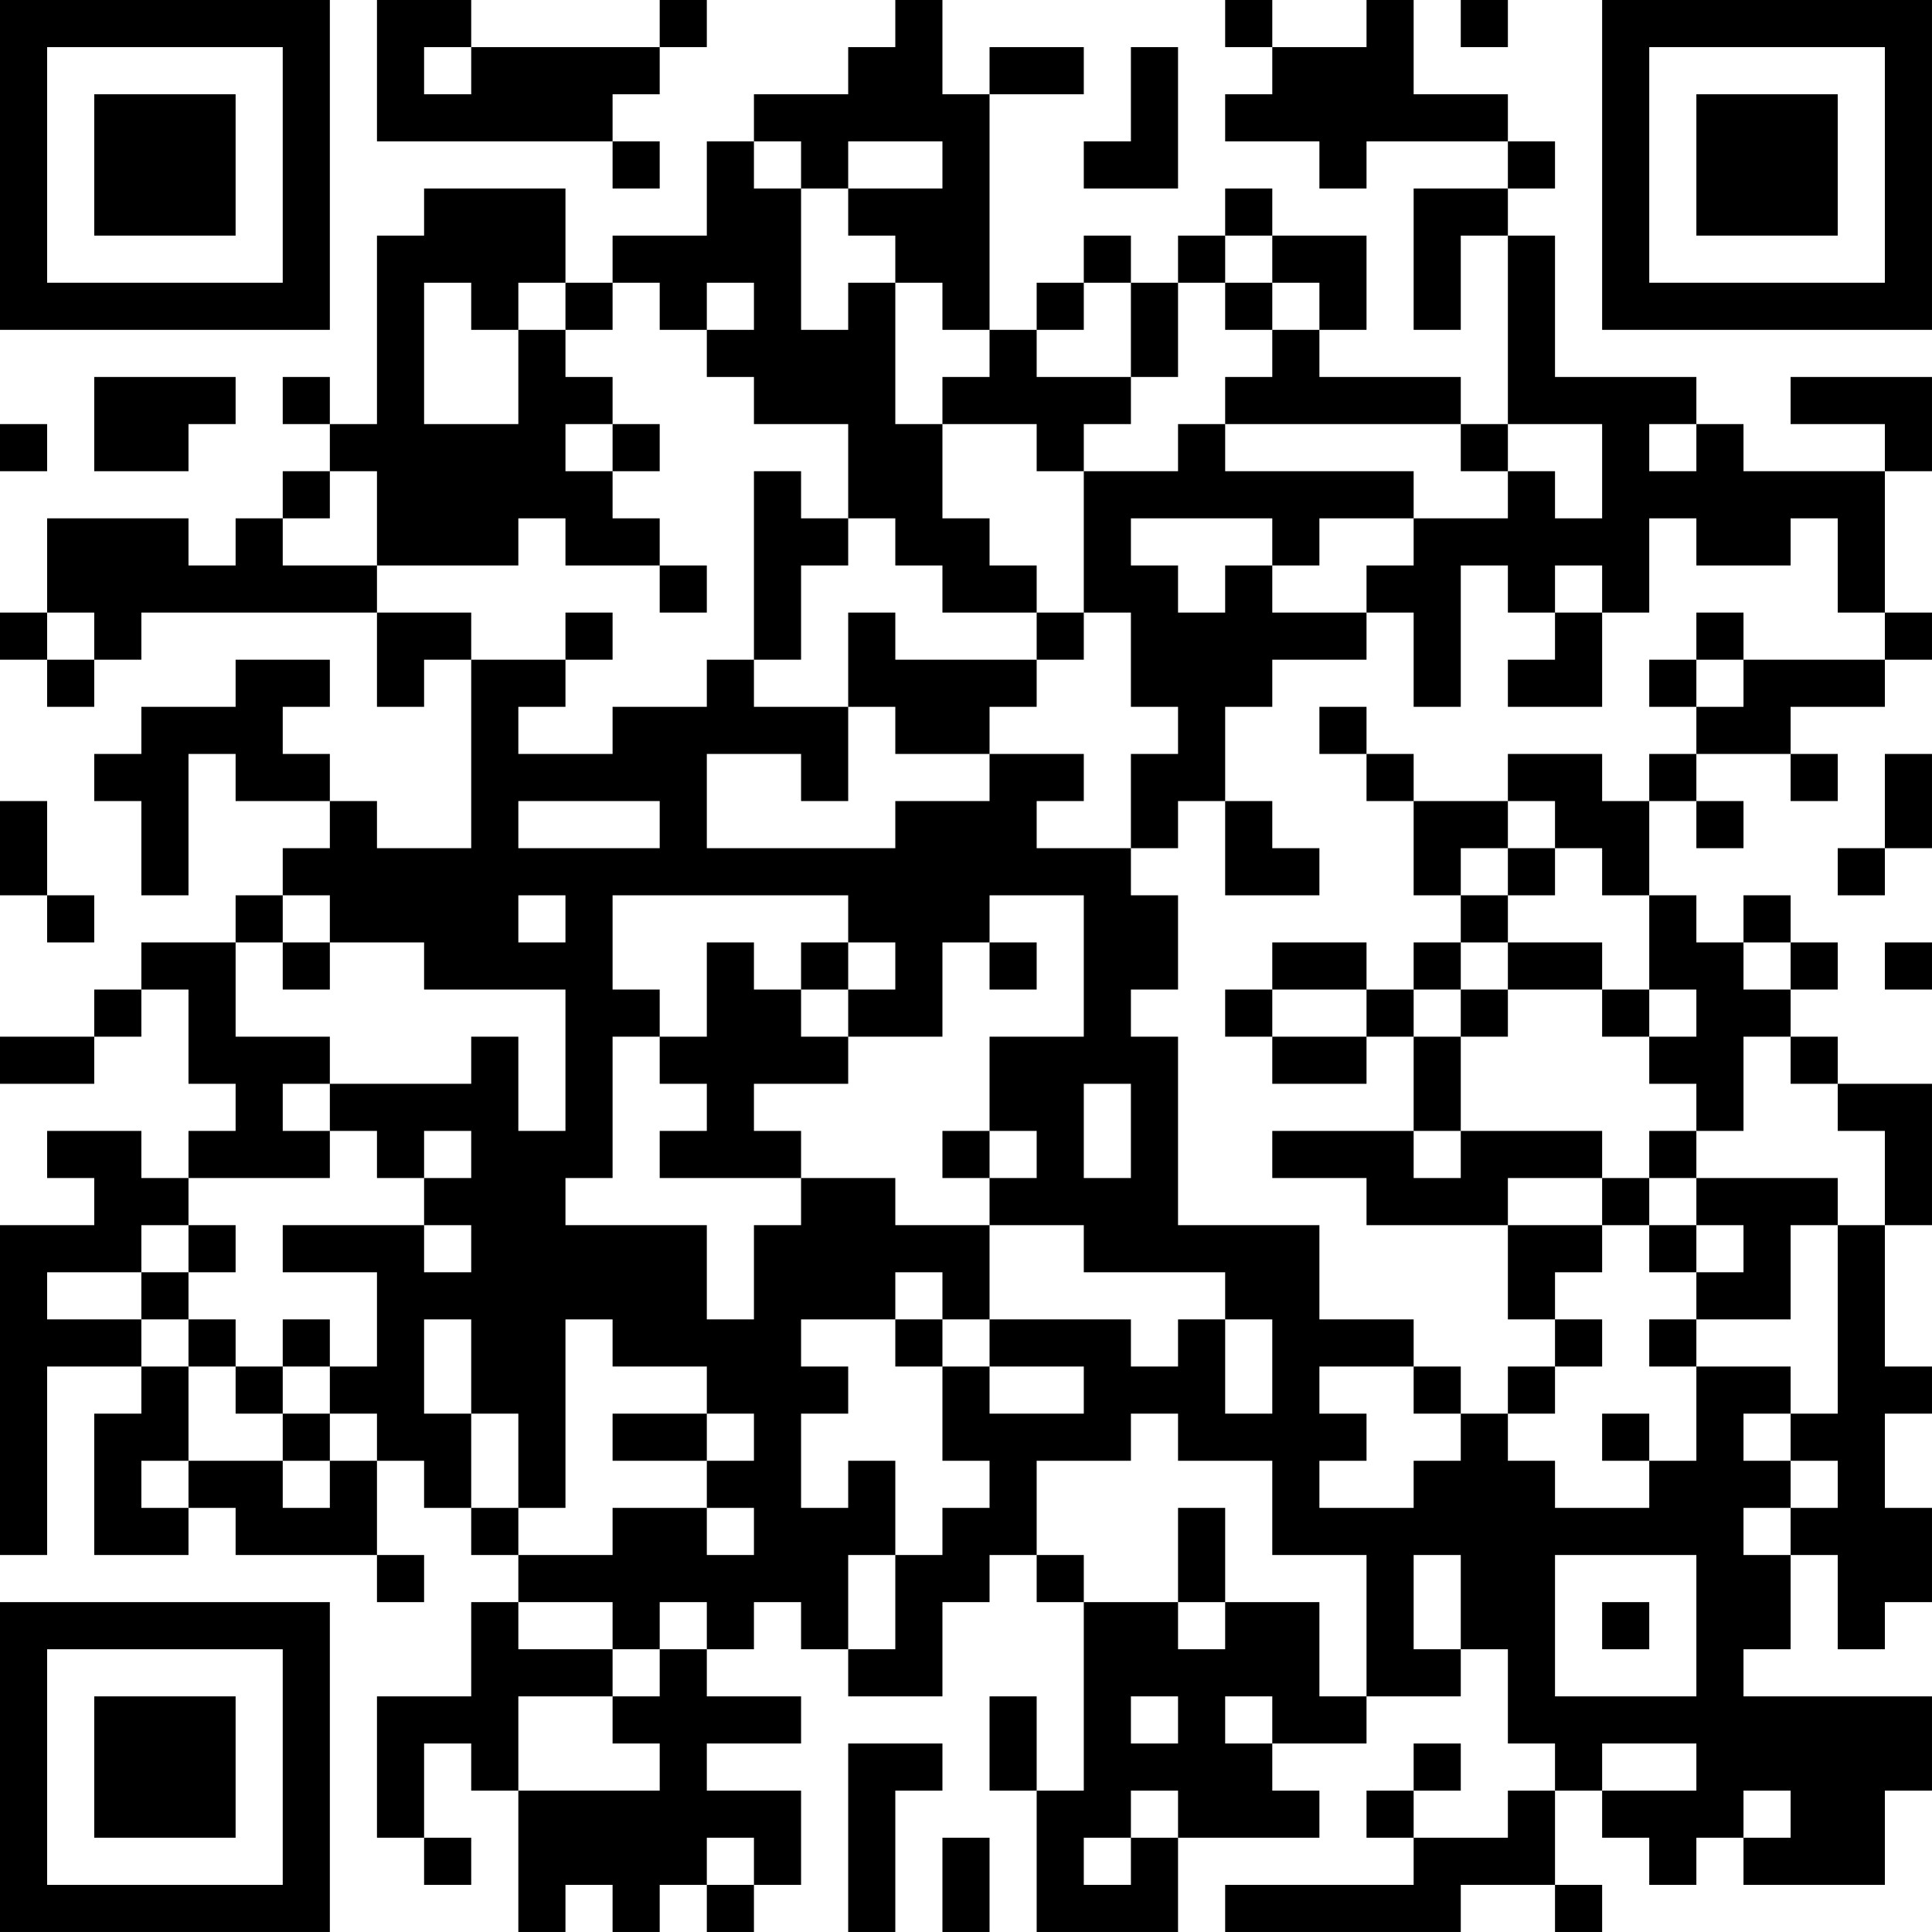<?xml version="1.0" encoding="UTF-8"?>
<svg xmlns="http://www.w3.org/2000/svg" version="1.1" width="200" height="200" viewBox="0 0 200 200"><rect x="0" y="0" width="200" height="200" fill="#ffffff"/><g transform="scale(4.878)"><g transform="translate(0,0)"><path fill-rule="evenodd" d="M8 0L8 3L13 3L13 4L14 4L14 3L13 3L13 2L14 2L14 1L15 1L15 0L14 0L14 1L10 1L10 0ZM19 0L19 1L18 1L18 2L16 2L16 3L15 3L15 5L13 5L13 6L12 6L12 4L9 4L9 5L8 5L8 9L7 9L7 8L6 8L6 9L7 9L7 10L6 10L6 11L5 11L5 12L4 12L4 11L1 11L1 13L0 13L0 14L1 14L1 15L2 15L2 14L3 14L3 13L8 13L8 15L9 15L9 14L10 14L10 18L8 18L8 17L7 17L7 16L6 16L6 15L7 15L7 14L5 14L5 15L3 15L3 16L2 16L2 17L3 17L3 19L4 19L4 16L5 16L5 17L7 17L7 18L6 18L6 19L5 19L5 20L3 20L3 21L2 21L2 22L0 22L0 23L2 23L2 22L3 22L3 21L4 21L4 23L5 23L5 24L4 24L4 25L3 25L3 24L1 24L1 25L2 25L2 26L0 26L0 33L1 33L1 29L3 29L3 30L2 30L2 33L4 33L4 32L5 32L5 33L8 33L8 34L9 34L9 33L8 33L8 31L9 31L9 32L10 32L10 33L11 33L11 34L10 34L10 36L8 36L8 39L9 39L9 40L10 40L10 39L9 39L9 37L10 37L10 38L11 38L11 41L12 41L12 40L13 40L13 41L14 41L14 40L15 40L15 41L16 41L16 40L17 40L17 38L15 38L15 37L17 37L17 36L15 36L15 35L16 35L16 34L17 34L17 35L18 35L18 36L20 36L20 34L21 34L21 33L22 33L22 34L23 34L23 38L22 38L22 36L21 36L21 38L22 38L22 41L25 41L25 39L28 39L28 38L27 38L27 37L29 37L29 36L31 36L31 35L32 35L32 37L33 37L33 38L32 38L32 39L30 39L30 38L31 38L31 37L30 37L30 38L29 38L29 39L30 39L30 40L26 40L26 41L31 41L31 40L33 40L33 41L34 41L34 40L33 40L33 38L34 38L34 39L35 39L35 40L36 40L36 39L37 39L37 40L40 40L40 38L41 38L41 36L37 36L37 35L38 35L38 33L39 33L39 35L40 35L40 34L41 34L41 32L40 32L40 30L41 30L41 29L40 29L40 26L41 26L41 23L39 23L39 22L38 22L38 21L39 21L39 20L38 20L38 19L37 19L37 20L36 20L36 19L35 19L35 17L36 17L36 18L37 18L37 17L36 17L36 16L38 16L38 17L39 17L39 16L38 16L38 15L40 15L40 14L41 14L41 13L40 13L40 10L41 10L41 8L38 8L38 9L40 9L40 10L37 10L37 9L36 9L36 8L33 8L33 5L32 5L32 4L33 4L33 3L32 3L32 2L30 2L30 0L29 0L29 1L27 1L27 0L26 0L26 1L27 1L27 2L26 2L26 3L28 3L28 4L29 4L29 3L32 3L32 4L30 4L30 7L31 7L31 5L32 5L32 9L31 9L31 8L28 8L28 7L29 7L29 5L27 5L27 4L26 4L26 5L25 5L25 6L24 6L24 5L23 5L23 6L22 6L22 7L21 7L21 2L23 2L23 1L21 1L21 2L20 2L20 0ZM31 0L31 1L32 1L32 0ZM9 1L9 2L10 2L10 1ZM24 1L24 3L23 3L23 4L25 4L25 1ZM16 3L16 4L17 4L17 7L18 7L18 6L19 6L19 9L20 9L20 11L21 11L21 12L22 12L22 13L20 13L20 12L19 12L19 11L18 11L18 9L16 9L16 8L15 8L15 7L16 7L16 6L15 6L15 7L14 7L14 6L13 6L13 7L12 7L12 6L11 6L11 7L10 7L10 6L9 6L9 9L11 9L11 7L12 7L12 8L13 8L13 9L12 9L12 10L13 10L13 11L14 11L14 12L12 12L12 11L11 11L11 12L8 12L8 10L7 10L7 11L6 11L6 12L8 12L8 13L10 13L10 14L12 14L12 15L11 15L11 16L13 16L13 15L15 15L15 14L16 14L16 15L18 15L18 17L17 17L17 16L15 16L15 18L19 18L19 17L21 17L21 16L23 16L23 17L22 17L22 18L24 18L24 19L25 19L25 21L24 21L24 22L25 22L25 26L28 26L28 28L30 28L30 29L28 29L28 30L29 30L29 31L28 31L28 32L30 32L30 31L31 31L31 30L32 30L32 31L33 31L33 32L35 32L35 31L36 31L36 29L38 29L38 30L37 30L37 31L38 31L38 32L37 32L37 33L38 33L38 32L39 32L39 31L38 31L38 30L39 30L39 26L40 26L40 24L39 24L39 23L38 23L38 22L37 22L37 24L36 24L36 23L35 23L35 22L36 22L36 21L35 21L35 19L34 19L34 18L33 18L33 17L32 17L32 16L34 16L34 17L35 17L35 16L36 16L36 15L37 15L37 14L40 14L40 13L39 13L39 11L38 11L38 12L36 12L36 11L35 11L35 13L34 13L34 12L33 12L33 13L32 13L32 12L31 12L31 15L30 15L30 13L29 13L29 12L30 12L30 11L32 11L32 10L33 10L33 11L34 11L34 9L32 9L32 10L31 10L31 9L26 9L26 8L27 8L27 7L28 7L28 6L27 6L27 5L26 5L26 6L25 6L25 8L24 8L24 6L23 6L23 7L22 7L22 8L24 8L24 9L23 9L23 10L22 10L22 9L20 9L20 8L21 8L21 7L20 7L20 6L19 6L19 5L18 5L18 4L20 4L20 3L18 3L18 4L17 4L17 3ZM26 6L26 7L27 7L27 6ZM2 8L2 10L4 10L4 9L5 9L5 8ZM0 9L0 10L1 10L1 9ZM13 9L13 10L14 10L14 9ZM25 9L25 10L23 10L23 13L22 13L22 14L19 14L19 13L18 13L18 15L19 15L19 16L21 16L21 15L22 15L22 14L23 14L23 13L24 13L24 15L25 15L25 16L24 16L24 18L25 18L25 17L26 17L26 19L28 19L28 18L27 18L27 17L26 17L26 15L27 15L27 14L29 14L29 13L27 13L27 12L28 12L28 11L30 11L30 10L26 10L26 9ZM35 9L35 10L36 10L36 9ZM16 10L16 14L17 14L17 12L18 12L18 11L17 11L17 10ZM24 11L24 12L25 12L25 13L26 13L26 12L27 12L27 11ZM14 12L14 13L15 13L15 12ZM1 13L1 14L2 14L2 13ZM12 13L12 14L13 14L13 13ZM33 13L33 14L32 14L32 15L34 15L34 13ZM36 13L36 14L35 14L35 15L36 15L36 14L37 14L37 13ZM28 15L28 16L29 16L29 17L30 17L30 19L31 19L31 20L30 20L30 21L29 21L29 20L27 20L27 21L26 21L26 22L27 22L27 23L29 23L29 22L30 22L30 24L27 24L27 25L29 25L29 26L32 26L32 28L33 28L33 29L32 29L32 30L33 30L33 29L34 29L34 28L33 28L33 27L34 27L34 26L35 26L35 27L36 27L36 28L35 28L35 29L36 29L36 28L38 28L38 26L39 26L39 25L36 25L36 24L35 24L35 25L34 25L34 24L31 24L31 22L32 22L32 21L34 21L34 22L35 22L35 21L34 21L34 20L32 20L32 19L33 19L33 18L32 18L32 17L30 17L30 16L29 16L29 15ZM40 16L40 18L39 18L39 19L40 19L40 18L41 18L41 16ZM0 17L0 19L1 19L1 20L2 20L2 19L1 19L1 17ZM11 17L11 18L14 18L14 17ZM31 18L31 19L32 19L32 18ZM6 19L6 20L5 20L5 22L7 22L7 23L6 23L6 24L7 24L7 25L4 25L4 26L3 26L3 27L1 27L1 28L3 28L3 29L4 29L4 31L3 31L3 32L4 32L4 31L6 31L6 32L7 32L7 31L8 31L8 30L7 30L7 29L8 29L8 27L6 27L6 26L9 26L9 27L10 27L10 26L9 26L9 25L10 25L10 24L9 24L9 25L8 25L8 24L7 24L7 23L10 23L10 22L11 22L11 24L12 24L12 21L9 21L9 20L7 20L7 19ZM11 19L11 20L12 20L12 19ZM13 19L13 21L14 21L14 22L13 22L13 25L12 25L12 26L15 26L15 28L16 28L16 26L17 26L17 25L19 25L19 26L21 26L21 28L20 28L20 27L19 27L19 28L17 28L17 29L18 29L18 30L17 30L17 32L18 32L18 31L19 31L19 33L18 33L18 35L19 35L19 33L20 33L20 32L21 32L21 31L20 31L20 29L21 29L21 30L23 30L23 29L21 29L21 28L24 28L24 29L25 29L25 28L26 28L26 30L27 30L27 28L26 28L26 27L23 27L23 26L21 26L21 25L22 25L22 24L21 24L21 22L23 22L23 19L21 19L21 20L20 20L20 22L18 22L18 21L19 21L19 20L18 20L18 19ZM6 20L6 21L7 21L7 20ZM15 20L15 22L14 22L14 23L15 23L15 24L14 24L14 25L17 25L17 24L16 24L16 23L18 23L18 22L17 22L17 21L18 21L18 20L17 20L17 21L16 21L16 20ZM21 20L21 21L22 21L22 20ZM31 20L31 21L30 21L30 22L31 22L31 21L32 21L32 20ZM37 20L37 21L38 21L38 20ZM40 20L40 21L41 21L41 20ZM27 21L27 22L29 22L29 21ZM23 23L23 25L24 25L24 23ZM20 24L20 25L21 25L21 24ZM30 24L30 25L31 25L31 24ZM32 25L32 26L34 26L34 25ZM35 25L35 26L36 26L36 27L37 27L37 26L36 26L36 25ZM4 26L4 27L3 27L3 28L4 28L4 29L5 29L5 30L6 30L6 31L7 31L7 30L6 30L6 29L7 29L7 28L6 28L6 29L5 29L5 28L4 28L4 27L5 27L5 26ZM9 28L9 30L10 30L10 32L11 32L11 33L13 33L13 32L15 32L15 33L16 33L16 32L15 32L15 31L16 31L16 30L15 30L15 29L13 29L13 28L12 28L12 32L11 32L11 30L10 30L10 28ZM19 28L19 29L20 29L20 28ZM30 29L30 30L31 30L31 29ZM13 30L13 31L15 31L15 30ZM24 30L24 31L22 31L22 33L23 33L23 34L25 34L25 35L26 35L26 34L28 34L28 36L29 36L29 33L27 33L27 31L25 31L25 30ZM34 30L34 31L35 31L35 30ZM25 32L25 34L26 34L26 32ZM30 33L30 35L31 35L31 33ZM33 33L33 36L36 36L36 33ZM11 34L11 35L13 35L13 36L11 36L11 38L14 38L14 37L13 37L13 36L14 36L14 35L15 35L15 34L14 34L14 35L13 35L13 34ZM34 34L34 35L35 35L35 34ZM24 36L24 37L25 37L25 36ZM26 36L26 37L27 37L27 36ZM18 37L18 41L19 41L19 38L20 38L20 37ZM34 37L34 38L36 38L36 37ZM24 38L24 39L23 39L23 40L24 40L24 39L25 39L25 38ZM37 38L37 39L38 39L38 38ZM15 39L15 40L16 40L16 39ZM20 39L20 41L21 41L21 39ZM0 0L0 7L7 7L7 0ZM1 1L1 6L6 6L6 1ZM2 2L2 5L5 5L5 2ZM34 0L34 7L41 7L41 0ZM35 1L35 6L40 6L40 1ZM36 2L36 5L39 5L39 2ZM0 34L0 41L7 41L7 34ZM1 35L1 40L6 40L6 35ZM2 36L2 39L5 39L5 36Z" fill="#000000"/></g></g></svg>

